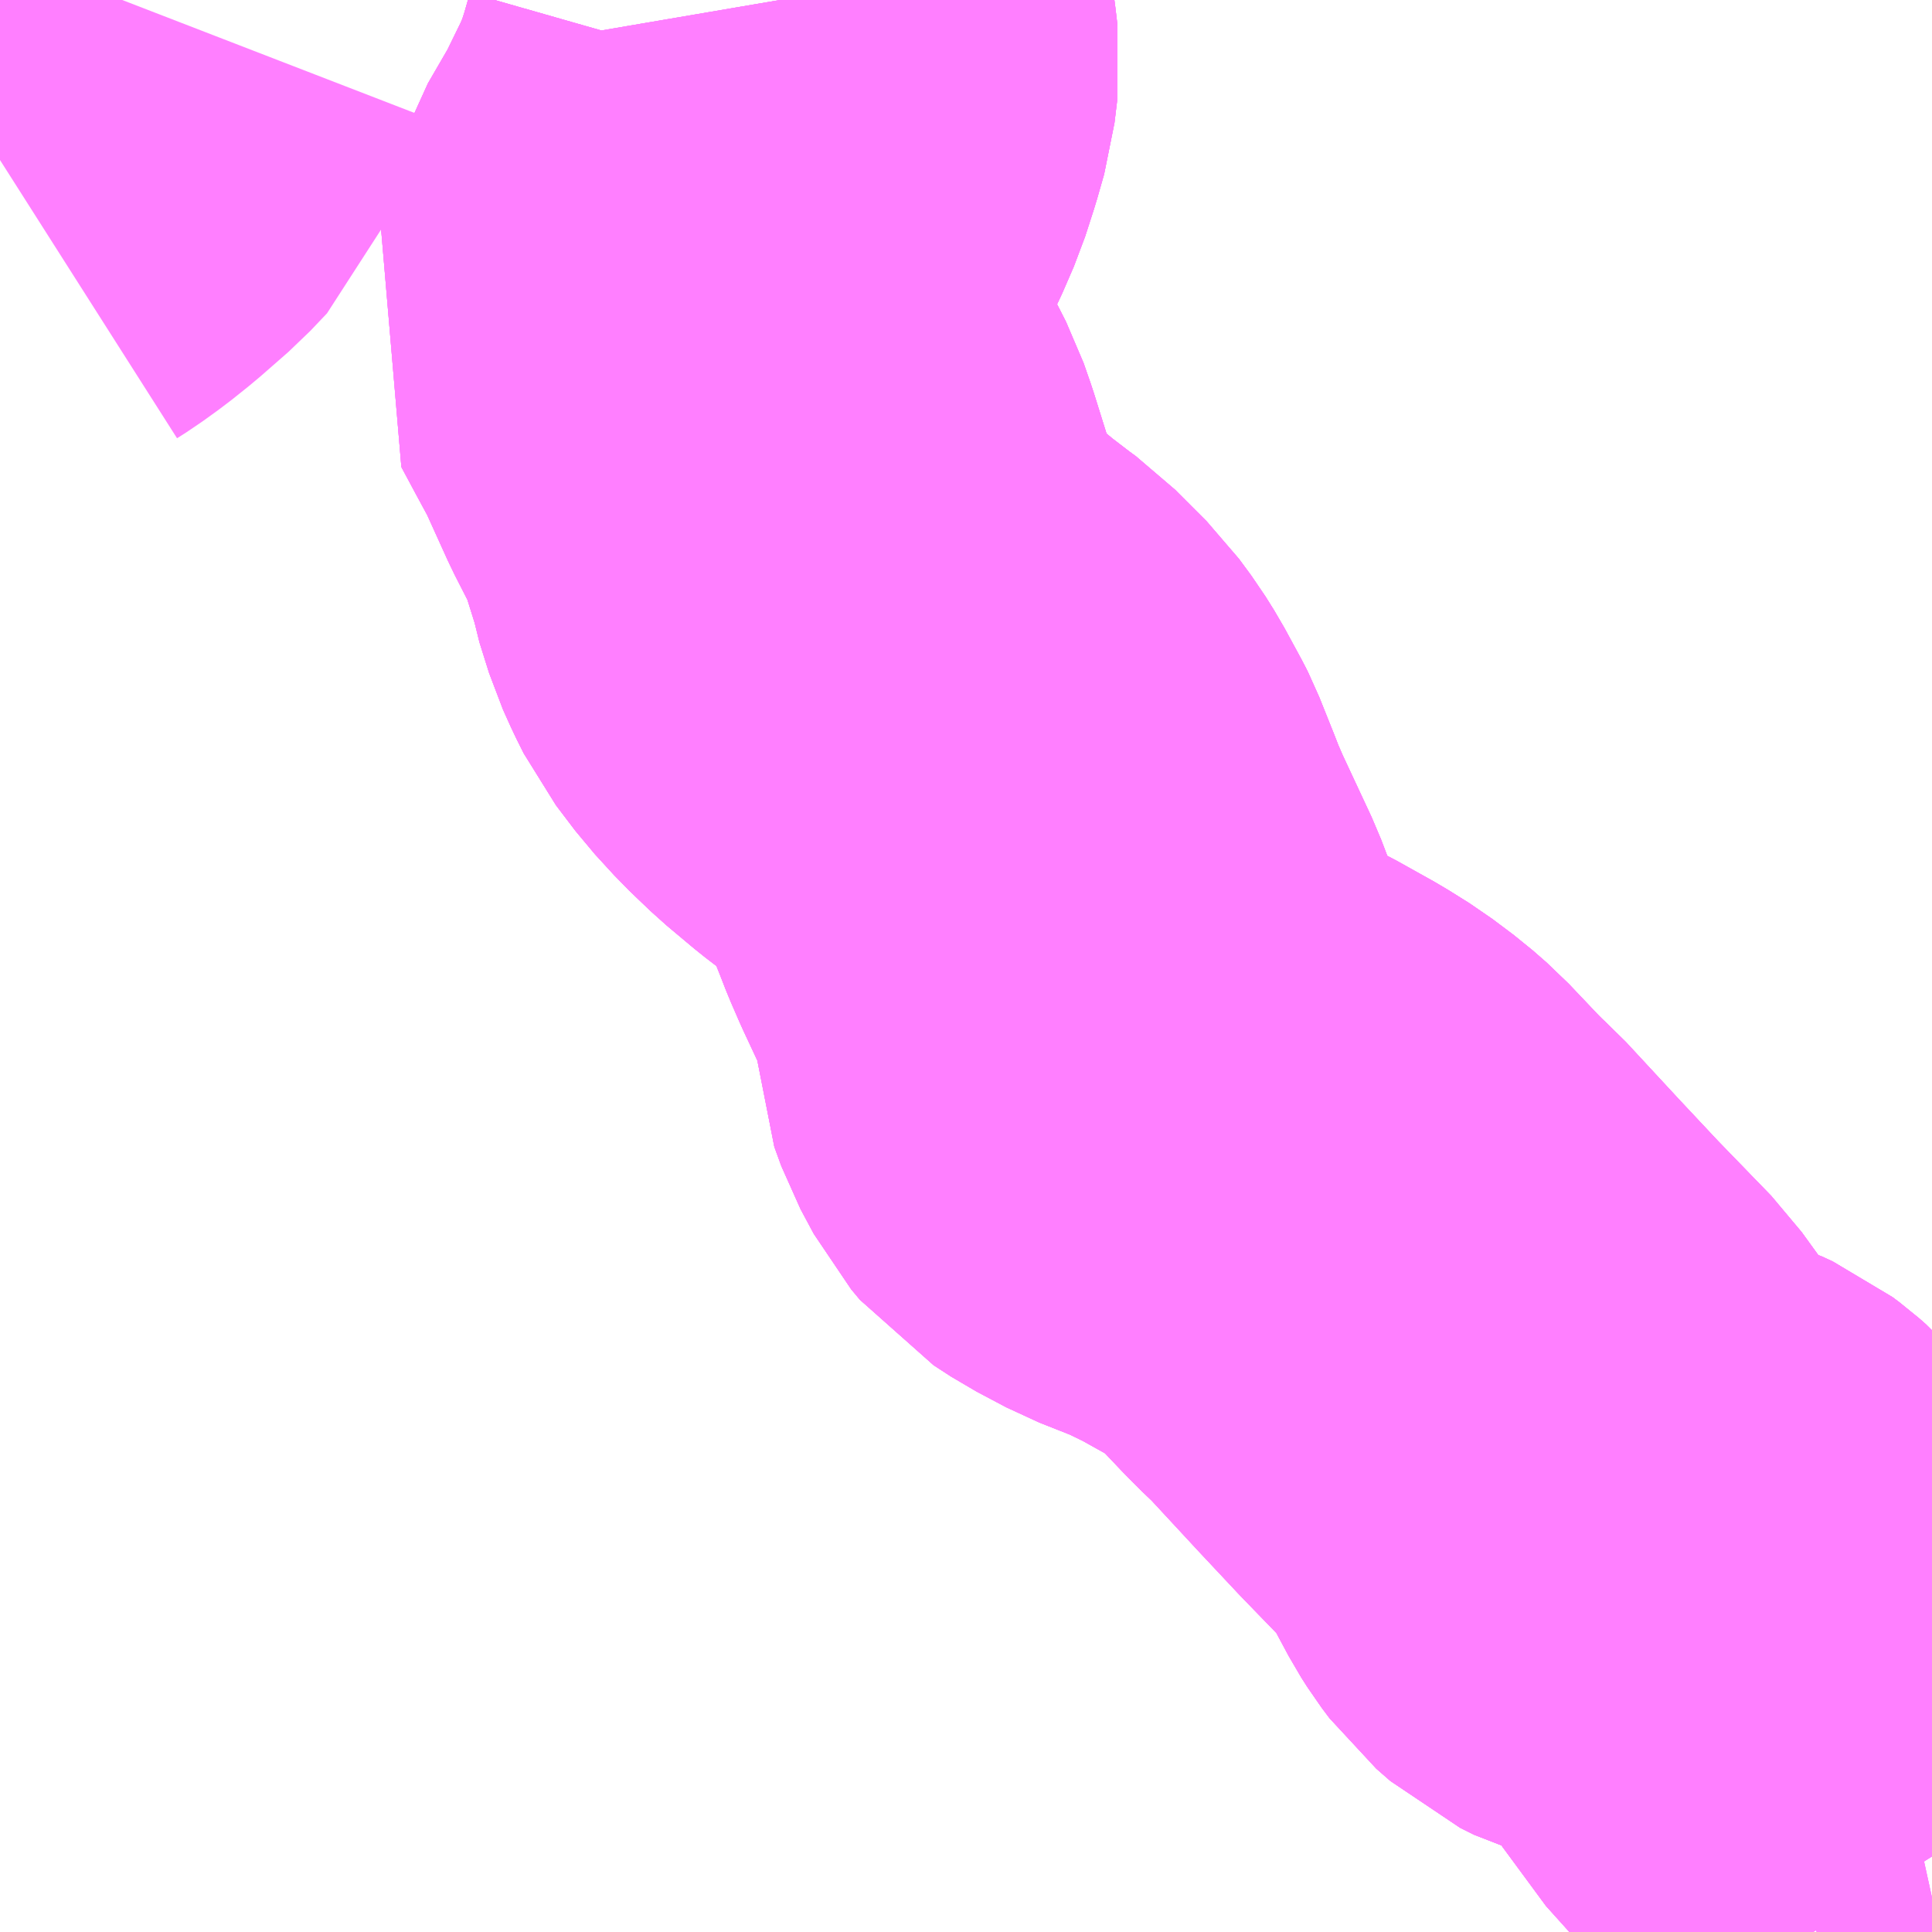 <?xml version="1.0" encoding="UTF-8"?>
<svg  xmlns="http://www.w3.org/2000/svg" xmlns:xlink="http://www.w3.org/1999/xlink" xmlns:go="http://purl.org/svgmap/profile" property="N07_001,N07_002,N07_003,N07_004,N07_005,N07_006,N07_007" viewBox="13803.223 -3473.877 2.197 2.197" go:dataArea="13803.22265625 -3473.876953125 2.197265625 2.197265625" >
<globalCoordinateSystem srsName="http://purl.org/crs/84" transform="matrix(100.0,0.0,0.0,-100.0,0.0,0.0)" />
<defs>
 <g id="p0" >
  <circle cx="0.0" cy="0.0" r="3" stroke="green" stroke-width="0.75" vector-effect="non-scaling-stroke" />
 </g>
</defs>
<g fill="none" fill-rule="evenodd" stroke="#FF00FF" stroke-width="0.75" opacity="0.5" vector-effect="non-scaling-stroke" stroke-linejoin="bevel" >
<path content="1,しずてつジャストライン（株）,大坂線_01_on,17.5,10.0,10.0," xlink:title="1" d="M13804.11,-3473.877L13804.117,-3473.836L13804.118,-3473.831L13804.119,-3473.824L13804.121,-3473.807L13804.118,-3473.782L13804.11,-3473.754L13804.1,-3473.723L13804.087,-3473.693L13804.084,-3473.687L13804.063,-3473.644L13804.034,-3473.594L13804.011,-3473.526L13804.01,-3473.523L13804.025,-3473.495L13804.045,-3473.458L13804.074,-3473.394L13804.101,-3473.341L13804.109,-3473.318L13804.124,-3473.27L13804.126,-3473.259L13804.137,-3473.224L13804.146,-3473.204L13804.154,-3473.188L13804.176,-3473.159L13804.198,-3473.135L13804.222,-3473.112L13804.253,-3473.086L13804.283,-3473.063L13804.294,-3473.055L13804.33,-3473.019L13804.344,-3473L13804.354,-3472.984L13804.373,-3472.949L13804.375,-3472.945L13804.391,-3472.905L13804.398,-3472.887L13804.408,-3472.864L13804.443,-3472.789L13804.451,-3472.768L13804.454,-3472.751L13804.456,-3472.701L13804.464,-3472.679L13804.479,-3472.651L13804.489,-3472.639L13804.509,-3472.626L13804.543,-3472.608L13804.591,-3472.589L13804.628,-3472.571L13804.671,-3472.547L13804.695,-3472.532L13804.719,-3472.514L13804.735,-3472.5L13804.772,-3472.461L13804.787,-3472.446L13804.797,-3472.437L13804.86,-3472.369L13804.905,-3472.321L13804.968,-3472.256L13804.989,-3472.227L13805.019,-3472.171L13805.026,-3472.16L13805.035,-3472.148L13805.051,-3472.134L13805.067,-3472.126L13805.081,-3472.122L13805.092,-3472.12L13805.137,-3472.108L13805.15,-3472.102L13805.158,-3472.096L13805.166,-3472.089L13805.174,-3472.08L13805.182,-3472.071L13805.193,-3472.054L13805.216,-3472.023L13805.283,-3471.932L13805.33,-3471.889L13805.348,-3471.872L13805.36,-3471.859L13805.37,-3471.845L13805.375,-3471.839L13805.399,-3471.799L13805.42,-3471.766M13805.42,-3471.719L13805.379,-3471.71L13805.365,-3471.707L13805.36,-3471.706L13805.326,-3471.698L13805.316,-3471.695L13805.297,-3471.685L13805.289,-3471.68"/>
<path content="1,しずてつジャストライン（株）,大坂線_02_on,17.5,10.0,10.0," xlink:title="1" d="M13804.11,-3473.877L13804.117,-3473.836L13804.118,-3473.831L13804.119,-3473.824L13804.121,-3473.807L13804.118,-3473.782L13804.11,-3473.754L13804.1,-3473.723L13804.087,-3473.693L13804.084,-3473.687L13804.063,-3473.644L13804.034,-3473.594L13804.011,-3473.526L13804.01,-3473.523L13804.025,-3473.495L13804.045,-3473.458L13804.074,-3473.394L13804.101,-3473.341L13804.109,-3473.318L13804.124,-3473.27L13804.126,-3473.259L13804.137,-3473.224L13804.146,-3473.204L13804.154,-3473.188L13804.176,-3473.159L13804.198,-3473.135L13804.222,-3473.112L13804.253,-3473.086L13804.283,-3473.063L13804.294,-3473.055L13804.33,-3473.019L13804.344,-3473L13804.354,-3472.984L13804.373,-3472.949L13804.375,-3472.945L13804.391,-3472.905L13804.398,-3472.887L13804.408,-3472.864L13804.443,-3472.789L13804.451,-3472.768L13804.454,-3472.751L13804.456,-3472.701L13804.464,-3472.679L13804.479,-3472.651L13804.489,-3472.639L13804.509,-3472.626L13804.543,-3472.608L13804.591,-3472.589L13804.628,-3472.571L13804.671,-3472.547L13804.695,-3472.532L13804.719,-3472.514L13804.735,-3472.5L13804.772,-3472.461L13804.787,-3472.446L13804.797,-3472.437L13804.86,-3472.369L13804.905,-3472.321L13804.968,-3472.256L13804.989,-3472.227L13805.019,-3472.171L13805.026,-3472.16L13805.035,-3472.148L13805.051,-3472.134L13805.067,-3472.126L13805.081,-3472.122L13805.092,-3472.12L13805.137,-3472.108L13805.15,-3472.102L13805.158,-3472.096L13805.166,-3472.089L13805.174,-3472.08L13805.182,-3472.071L13805.193,-3472.054L13805.216,-3472.023L13805.283,-3471.932L13805.33,-3471.889L13805.348,-3471.872L13805.36,-3471.859L13805.37,-3471.845L13805.375,-3471.839L13805.399,-3471.799L13805.42,-3471.766M13805.42,-3471.719L13805.379,-3471.71L13805.365,-3471.707L13805.36,-3471.706L13805.326,-3471.698L13805.316,-3471.695L13805.297,-3471.685L13805.289,-3471.68"/>
<path content="1,しずてつジャストライン（株）,大坂線_03_on,17.5,10.0,10.0," xlink:title="1" d="M13804.11,-3473.877L13804.117,-3473.836L13804.118,-3473.831L13804.119,-3473.824L13804.121,-3473.807L13804.118,-3473.782L13804.11,-3473.754L13804.1,-3473.723L13804.087,-3473.693L13804.084,-3473.687L13804.063,-3473.644L13804.034,-3473.594L13804.011,-3473.526L13804.01,-3473.523L13804.025,-3473.495L13804.045,-3473.458L13804.074,-3473.394L13804.101,-3473.341L13804.109,-3473.318L13804.124,-3473.27L13804.126,-3473.259L13804.137,-3473.224L13804.146,-3473.204L13804.154,-3473.188L13804.176,-3473.159L13804.198,-3473.135L13804.222,-3473.112L13804.253,-3473.086L13804.283,-3473.063L13804.294,-3473.055L13804.33,-3473.019L13804.344,-3473L13804.354,-3472.984L13804.373,-3472.949L13804.375,-3472.945L13804.391,-3472.905L13804.398,-3472.887L13804.408,-3472.864L13804.443,-3472.789L13804.451,-3472.768L13804.454,-3472.751L13804.456,-3472.701L13804.464,-3472.679L13804.479,-3472.651L13804.489,-3472.639L13804.509,-3472.626L13804.543,-3472.608L13804.591,-3472.589L13804.628,-3472.571L13804.671,-3472.547L13804.695,-3472.532L13804.719,-3472.514L13804.735,-3472.5L13804.772,-3472.461L13804.787,-3472.446L13804.797,-3472.437L13804.86,-3472.369L13804.905,-3472.321L13804.968,-3472.256L13804.989,-3472.227L13805.019,-3472.171L13805.026,-3472.16L13805.035,-3472.148L13805.051,-3472.134L13805.067,-3472.126L13805.081,-3472.122L13805.092,-3472.12L13805.137,-3472.108L13805.15,-3472.102L13805.158,-3472.096L13805.166,-3472.089L13805.174,-3472.08L13805.182,-3472.071L13805.193,-3472.054L13805.216,-3472.023L13805.283,-3471.932L13805.33,-3471.889L13805.348,-3471.872L13805.36,-3471.859L13805.37,-3471.845L13805.375,-3471.839L13805.399,-3471.799L13805.42,-3471.766M13805.42,-3471.719L13805.379,-3471.71L13805.365,-3471.707L13805.36,-3471.706L13805.326,-3471.698L13805.316,-3471.695L13805.297,-3471.685L13805.289,-3471.68"/>
<path content="1,しずてつジャストライン（株）,大坂線_04_on,17.5,10.0,10.0," xlink:title="1" d="M13803.362,-3473.877L13803.345,-3473.833L13803.334,-3473.806L13803.323,-3473.779L13803.304,-3473.759L13803.272,-3473.731L13803.252,-3473.715L13803.234,-3473.702L13803.223,-3473.695"/>
<path content="1,しずてつジャストライン（株）,掛川中横須賀線,2.0,0.0,0.0," xlink:title="1" d="M13804.11,-3473.877L13804.117,-3473.836L13804.118,-3473.831L13804.119,-3473.824L13804.121,-3473.807L13804.118,-3473.782L13804.11,-3473.754L13804.1,-3473.723L13804.087,-3473.693L13804.084,-3473.687L13804.063,-3473.644L13804.034,-3473.594L13804.011,-3473.526L13804.01,-3473.523L13804.025,-3473.495L13804.045,-3473.458L13804.074,-3473.394L13804.101,-3473.341L13804.109,-3473.318L13804.124,-3473.27L13804.126,-3473.259L13804.137,-3473.224L13804.146,-3473.204L13804.154,-3473.188L13804.176,-3473.159L13804.198,-3473.135L13804.222,-3473.112L13804.253,-3473.086L13804.283,-3473.063L13804.294,-3473.055L13804.33,-3473.019L13804.344,-3473L13804.354,-3472.984L13804.373,-3472.949L13804.375,-3472.945L13804.391,-3472.905L13804.398,-3472.887L13804.408,-3472.864L13804.443,-3472.789L13804.451,-3472.768L13804.454,-3472.751L13804.456,-3472.701L13804.464,-3472.679L13804.479,-3472.651L13804.489,-3472.639L13804.509,-3472.626L13804.543,-3472.608L13804.591,-3472.589L13804.628,-3472.571L13804.671,-3472.547L13804.695,-3472.532L13804.719,-3472.514L13804.735,-3472.5L13804.772,-3472.461L13804.787,-3472.446L13804.797,-3472.437L13804.86,-3472.369L13804.905,-3472.321L13804.968,-3472.256L13804.989,-3472.227L13805.019,-3472.171L13805.026,-3472.16L13805.035,-3472.148L13805.051,-3472.134L13805.067,-3472.126L13805.081,-3472.122L13805.092,-3472.12L13805.137,-3472.108L13805.15,-3472.102L13805.158,-3472.096L13805.166,-3472.089L13805.174,-3472.08L13805.182,-3472.071L13805.193,-3472.054L13805.216,-3472.023L13805.283,-3471.932L13805.33,-3471.889L13805.348,-3471.872L13805.36,-3471.859L13805.37,-3471.845L13805.375,-3471.839L13805.399,-3471.799L13805.42,-3471.766"/>
</g>
</svg>
